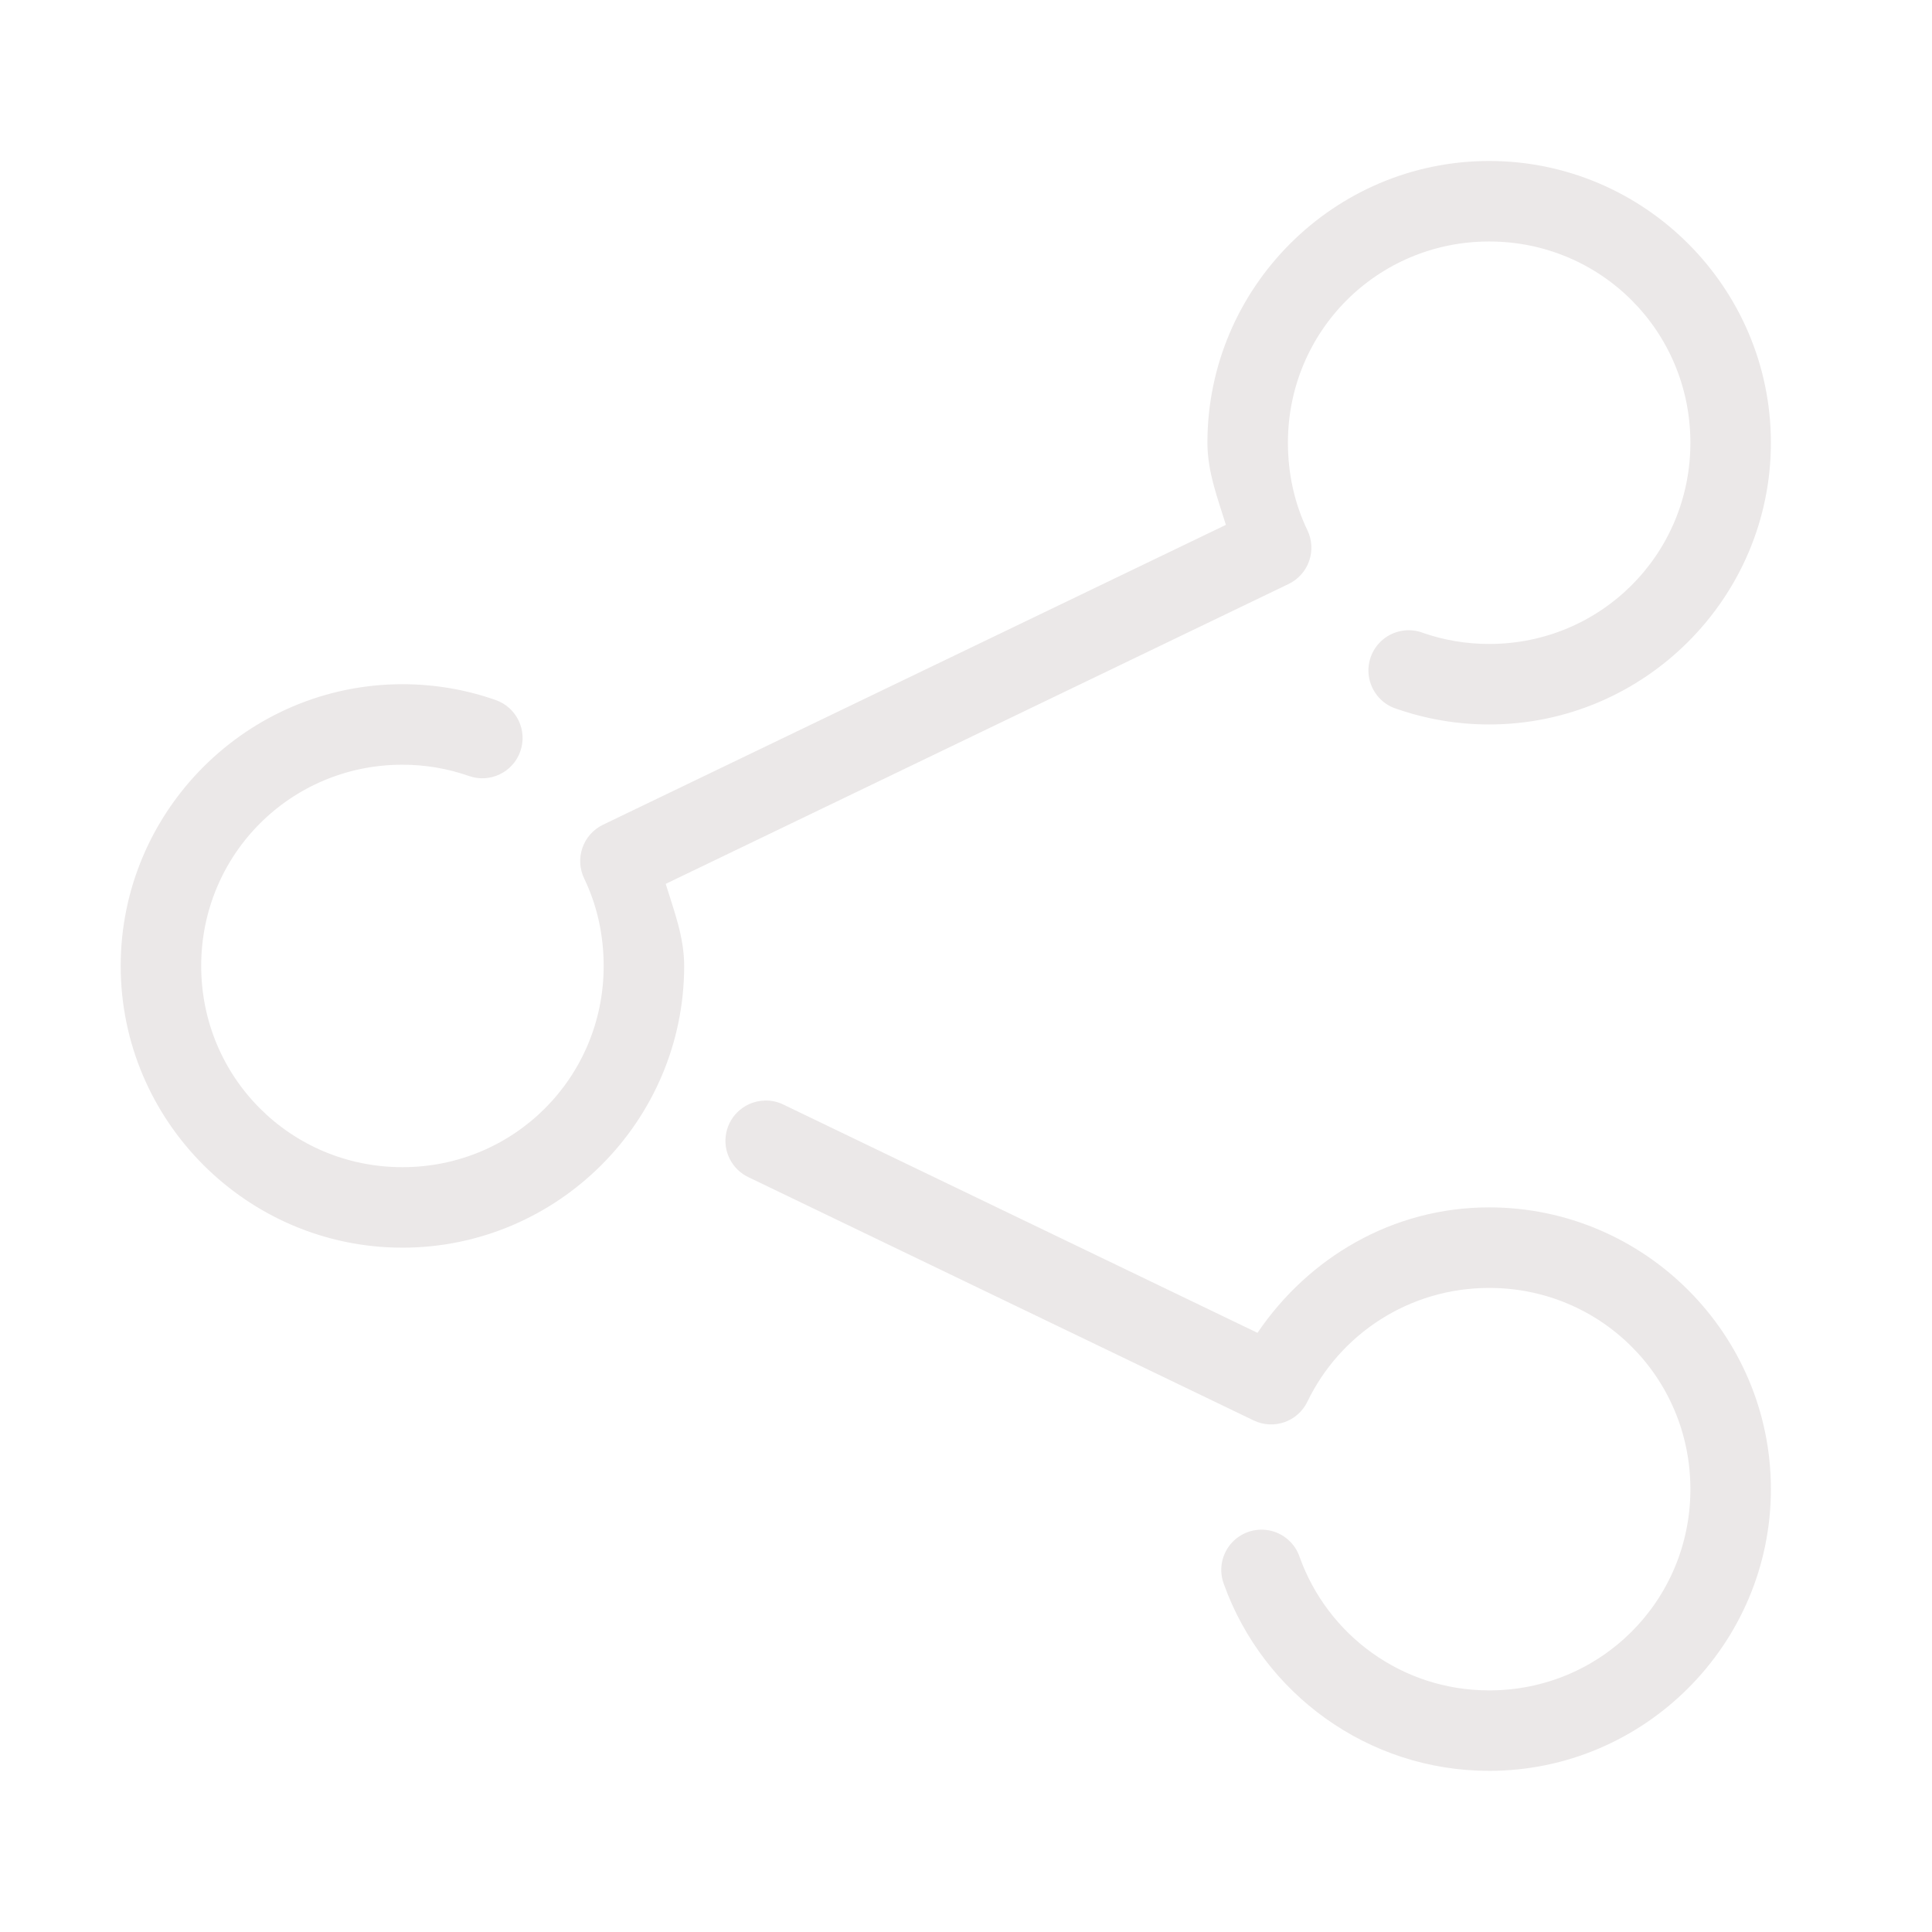<svg xmlns="http://www.w3.org/2000/svg" xmlns:xlink="http://www.w3.org/1999/xlink" viewBox="0,0,256,256" width="96px" height="96px" fill-rule="nonzero"><g fill="#ebe8e8" fill-rule="nonzero" stroke="none" stroke-width="1" stroke-linecap="butt" stroke-linejoin="miter" stroke-miterlimit="10" stroke-dasharray="" stroke-dashoffset="0" font-family="none" font-weight="none" font-size="none" text-anchor="none" style="mix-blend-mode: normal"><g transform="scale(5.333,5.333)"><path d="M37,4c-3.854,0 -7,3.146 -7,7c0,0.724 0.254,1.376 0.459,2.041l-15.477,7.451c-0.239,0.115 -0.423,0.321 -0.51,0.571c-0.088,0.251 -0.072,0.526 0.043,0.765c0.313,0.648 0.484,1.385 0.484,2.172c0,2.774 -2.226,5 -5,5c-2.774,0 -5,-2.226 -5,-5c0,-2.774 2.226,-5 5,-5c0.582,0 1.138,0.1 1.654,0.281c0.522,0.183 1.093,-0.092 1.275,-0.613c0.183,-0.522 -0.092,-1.093 -0.613,-1.275c-0.725,-0.255 -1.506,-0.393 -2.316,-0.393c-3.854,0 -7,3.146 -7,7c0,3.854 3.146,7 7,7c3.854,0 7,-3.146 7,-7c0,-0.723 -0.254,-1.374 -0.459,-2.039l15.477,-7.451c0.239,-0.115 0.423,-0.321 0.51,-0.571c0.088,-0.251 0.072,-0.526 -0.043,-0.765c-0.313,-0.65 -0.484,-1.387 -0.484,-2.174c0,-2.774 2.226,-5 5,-5c2.774,0 5,2.226 5,5c0,2.774 -2.226,5 -5,5c-0.576,0 -1.125,-0.096 -1.637,-0.273c-0.341,-0.133 -0.728,-0.068 -1.008,0.168c-0.28,0.236 -0.408,0.607 -0.334,0.965c0.074,0.359 0.338,0.649 0.688,0.755c0.718,0.249 1.491,0.385 2.291,0.385c3.854,0 7,-3.146 7,-7c0,-3.854 -3.146,-7 -7,-7zM18.986,27.346c-0.462,0.018 -0.851,0.35 -0.942,0.802c-0.091,0.453 0.14,0.909 0.559,1.104l12.547,6.041c0.497,0.239 1.094,0.03 1.334,-0.467c0.805,-1.671 2.522,-2.826 4.516,-2.826c2.774,0 5,2.226 5,5c0,2.774 -2.226,5 -5,5c-2.175,0 -4.011,-1.38 -4.705,-3.303c-0.113,-0.347 -0.406,-0.605 -0.764,-0.673c-0.358,-0.068 -0.725,0.064 -0.958,0.345c-0.232,0.281 -0.293,0.666 -0.159,1.005c0.974,2.699 3.563,4.625 6.586,4.625c3.854,0 7,-3.146 7,-7c0,-3.854 -3.146,-7 -7,-7c-2.407,0 -4.494,1.255 -5.756,3.117l-11.773,-5.668c-0.15,-0.075 -0.317,-0.11 -0.484,-0.104z"></path></g></g></svg>